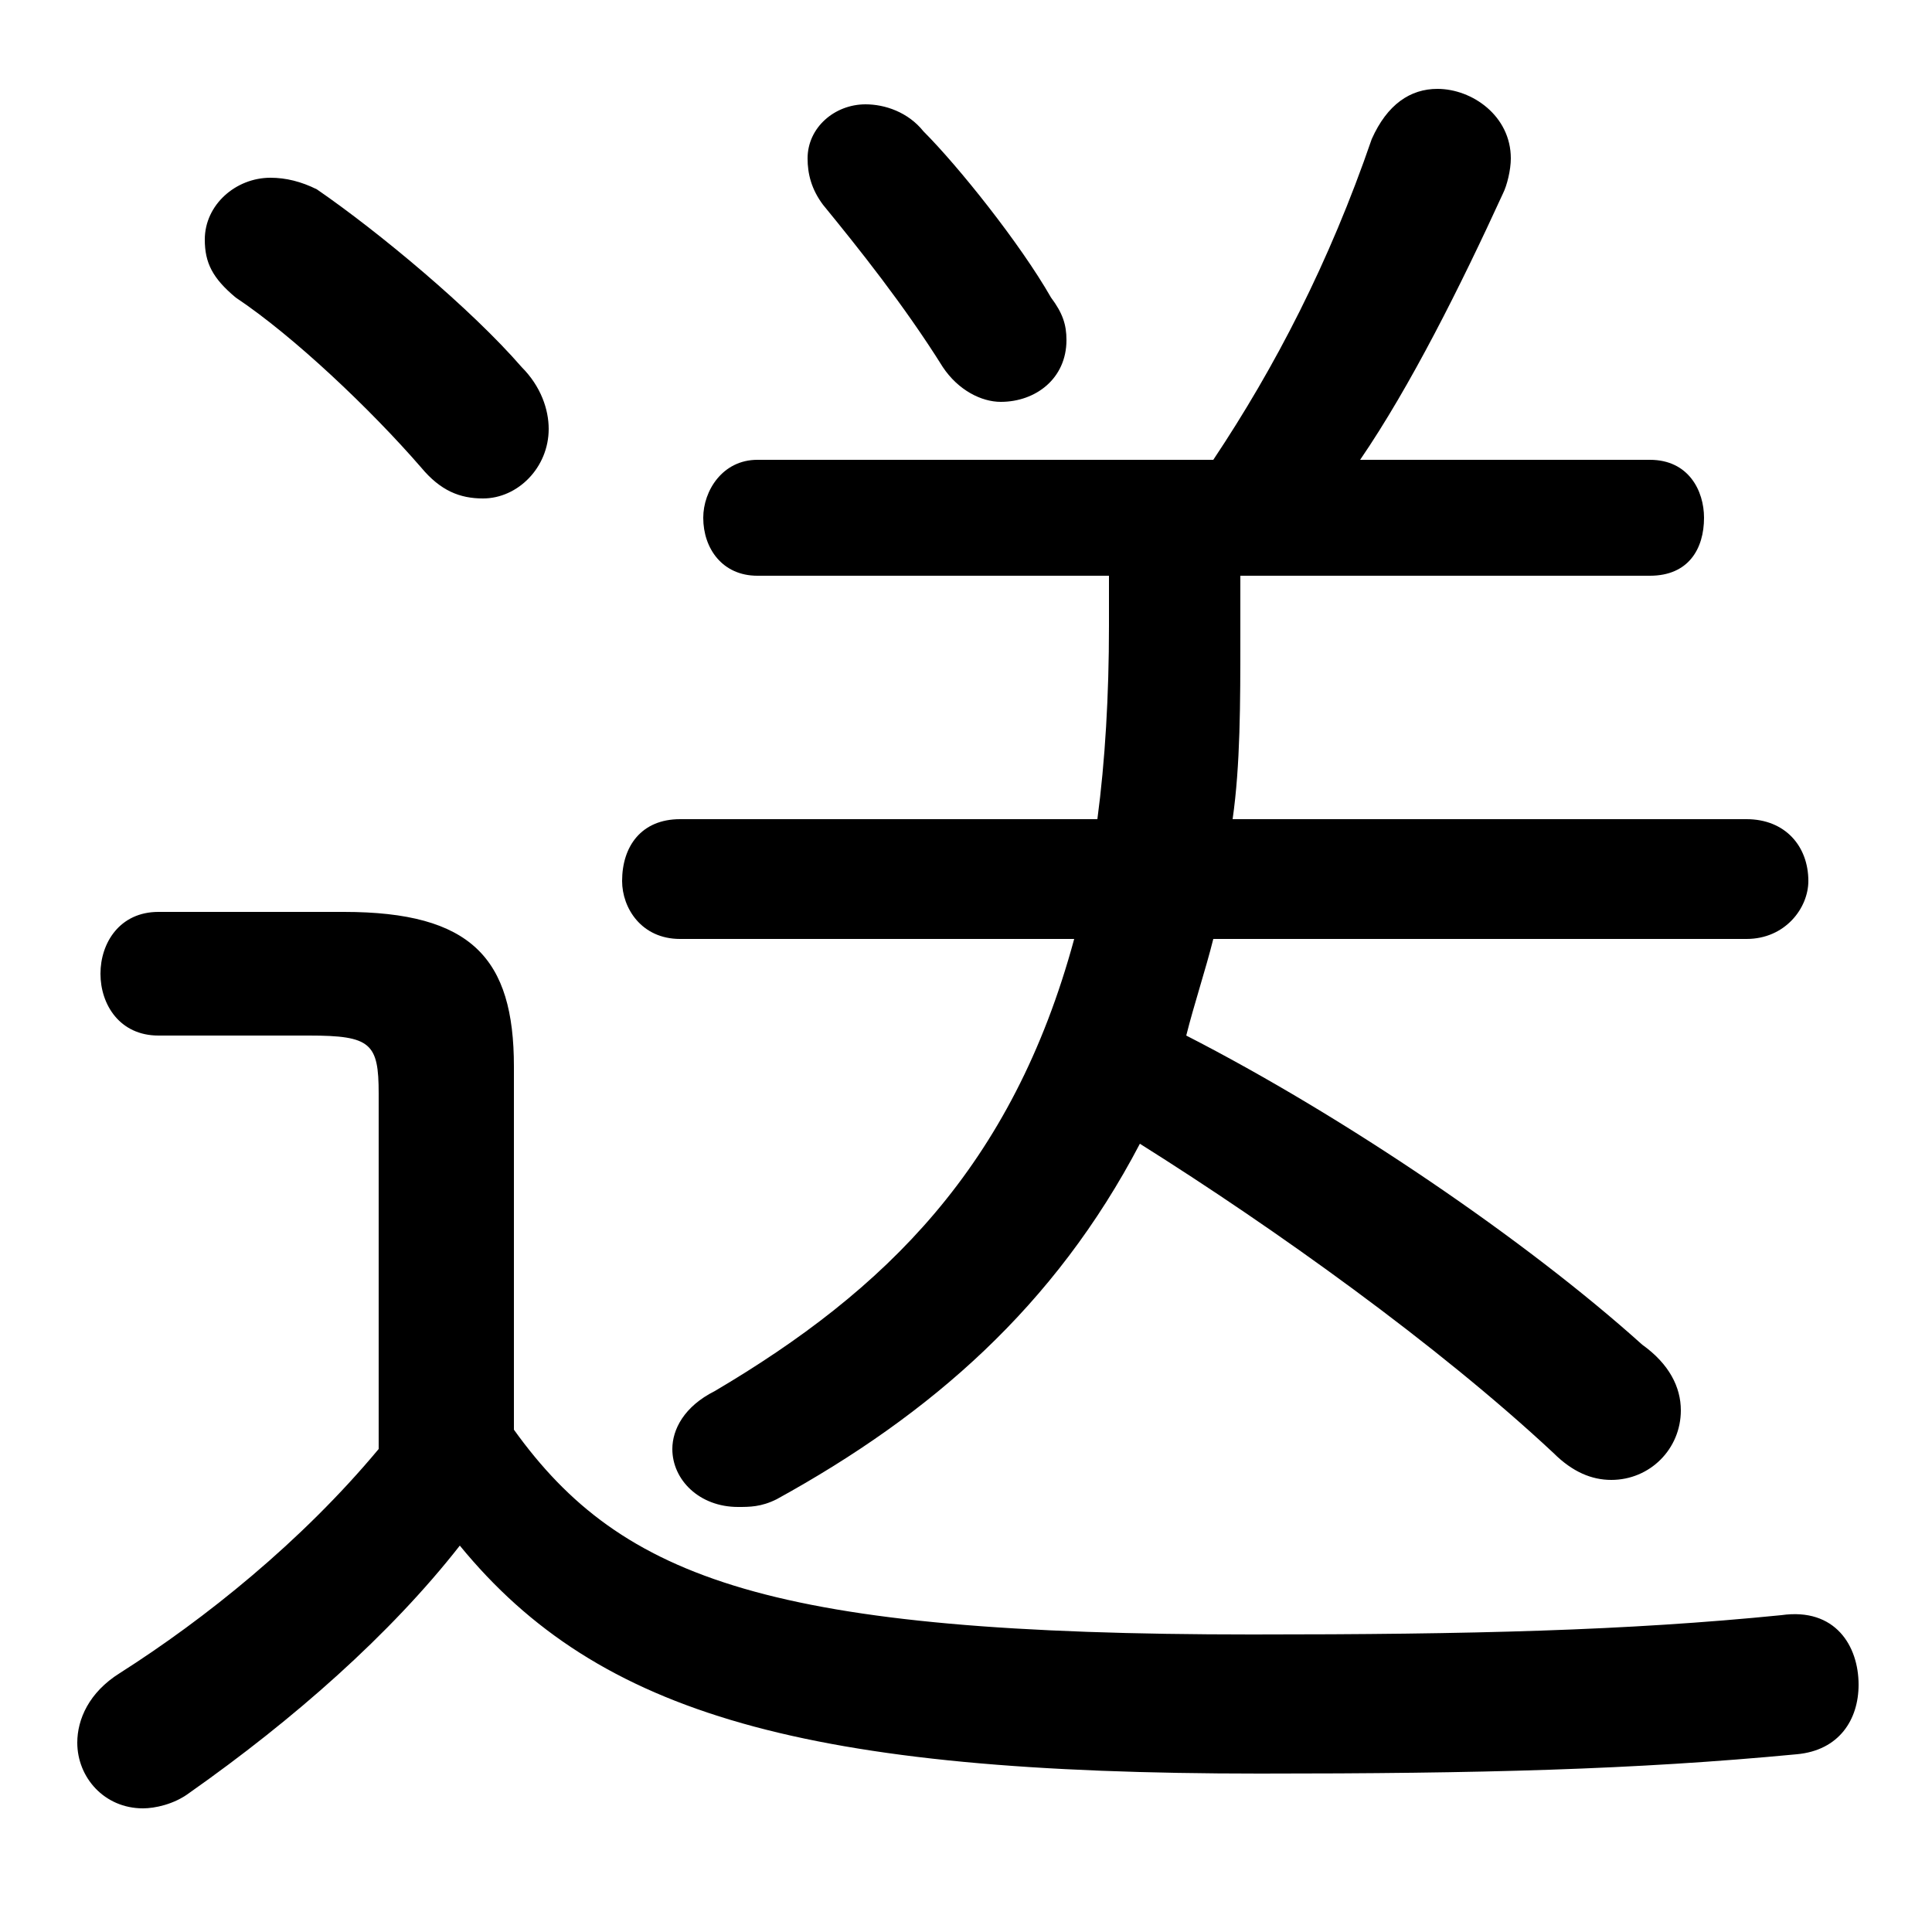 <svg xmlns="http://www.w3.org/2000/svg" viewBox="0 -44.0 50.0 50.0">
    <rect x="0" y="-44.0" width="50.0" height="50.0" fill="#808080" stroke="none"/>
    <g transform="scale(1, -1)">
        <!-- ボディの枠 -->
        <rect x="0" y="-6.0" width="50.0" height="50.0"
            stroke="white" fill="white"/>
        <!-- グリフ座標系の原点 -->
        <circle cx="0" cy="0" r="5" fill="white"/>
        <!-- グリフのアウトライン -->
        <g style="fill:black;stroke:#000000;stroke-width:0;stroke-linecap:round;stroke-linejoin:round;">
        <path d="M 35.2 32.1 C 36.5 34.0 37.8 36.6 38.9 39.0 C 39.0 39.2 39.1 39.6 39.1 39.9 C 39.1 41.0 38.1 41.7 37.2 41.7 C 36.5 41.7 35.9 41.3 35.5 40.4 C 34.4 37.2 33.0 34.5 31.4 32.1 L 19.6 32.1 C 18.7 32.1 18.2 31.3 18.2 30.6 C 18.2 29.8 18.7 29.1 19.6 29.1 L 28.7 29.1 L 28.7 27.8 C 28.7 26.0 28.6 24.3 28.4 22.8 L 17.6 22.8 C 16.6 22.8 16.1 22.1 16.1 21.2 C 16.1 20.5 16.6 19.7 17.6 19.7 L 27.8 19.7 C 26.2 13.8 22.9 10.6 18.5 8.0 C 17.7 7.6 17.4 7.0 17.4 6.5 C 17.4 5.7 18.1 5.0 19.1 5.0 C 19.4 5.0 19.7 5.0 20.1 5.2 C 24.1 7.4 27.3 10.2 29.5 14.4 C 33.0 12.2 37.2 9.2 40.2 6.4 C 40.7 5.9 41.2 5.7 41.7 5.7 C 42.7 5.7 43.5 6.5 43.5 7.5 C 43.5 8.1 43.2 8.7 42.5 9.2 C 39.5 11.9 34.8 15.1 30.7 17.2 C 30.9 18.0 31.2 18.9 31.4 19.7 L 45.2 19.7 C 46.2 19.7 46.8 20.5 46.8 21.2 C 46.8 22.1 46.2 22.8 45.2 22.8 L 31.9 22.8 C 32.1 24.2 32.1 25.8 32.1 27.5 L 32.1 29.1 L 42.7 29.1 C 43.7 29.1 44.1 29.8 44.1 30.6 C 44.1 31.3 43.7 32.1 42.7 32.1 Z M 13.3 16.4 C 13.3 19.2 12.2 20.4 8.9 20.4 L 4.1 20.4 C 3.1 20.4 2.6 19.6 2.6 18.8 C 2.6 18.0 3.1 17.2 4.1 17.2 L 8.0 17.2 C 9.6 17.2 9.8 17.0 9.8 15.7 L 9.8 6.5 C 7.8 4.1 5.3 2.1 3.1 0.7 C 2.3 0.2 2.0 -0.5 2.0 -1.1 C 2.0 -2.0 2.7 -2.8 3.7 -2.8 C 4.0 -2.8 4.5 -2.7 4.9 -2.4 C 7.6 -0.5 10.1 1.7 11.9 4.0 C 15.5 -0.4 20.9 -1.9 32.6 -1.9 C 38.3 -1.9 42.3 -1.8 46.5 -1.4 C 47.6 -1.3 48.1 -0.5 48.1 0.4 C 48.1 1.4 47.5 2.4 46.1 2.2 C 42.1 1.8 38.1 1.7 32.4 1.7 C 20.0 1.7 16.1 3.1 13.3 7.0 Z M 23.9 40.6 C 23.5 41.1 22.9 41.3 22.4 41.3 C 21.6 41.3 20.9 40.7 20.9 39.9 C 20.9 39.5 21.0 39.1 21.3 38.7 C 22.2 37.6 23.4 36.1 24.4 34.5 C 24.8 33.9 25.4 33.6 25.9 33.6 C 26.8 33.6 27.6 34.2 27.6 35.2 C 27.6 35.6 27.5 35.9 27.2 36.3 C 26.4 37.7 24.8 39.7 23.9 40.6 Z M 8.2 39.1 C 7.8 39.3 7.4 39.4 7.0 39.4 C 6.1 39.4 5.3 38.7 5.3 37.8 C 5.3 37.2 5.5 36.8 6.1 36.3 C 7.6 35.3 9.6 33.4 10.9 31.9 C 11.4 31.3 11.9 31.1 12.5 31.1 C 13.4 31.1 14.2 31.9 14.2 32.9 C 14.2 33.4 14.0 34.0 13.5 34.5 C 12.2 36.0 9.8 38.0 8.2 39.1 Z"/>
    </g>
    </g>
</svg>
